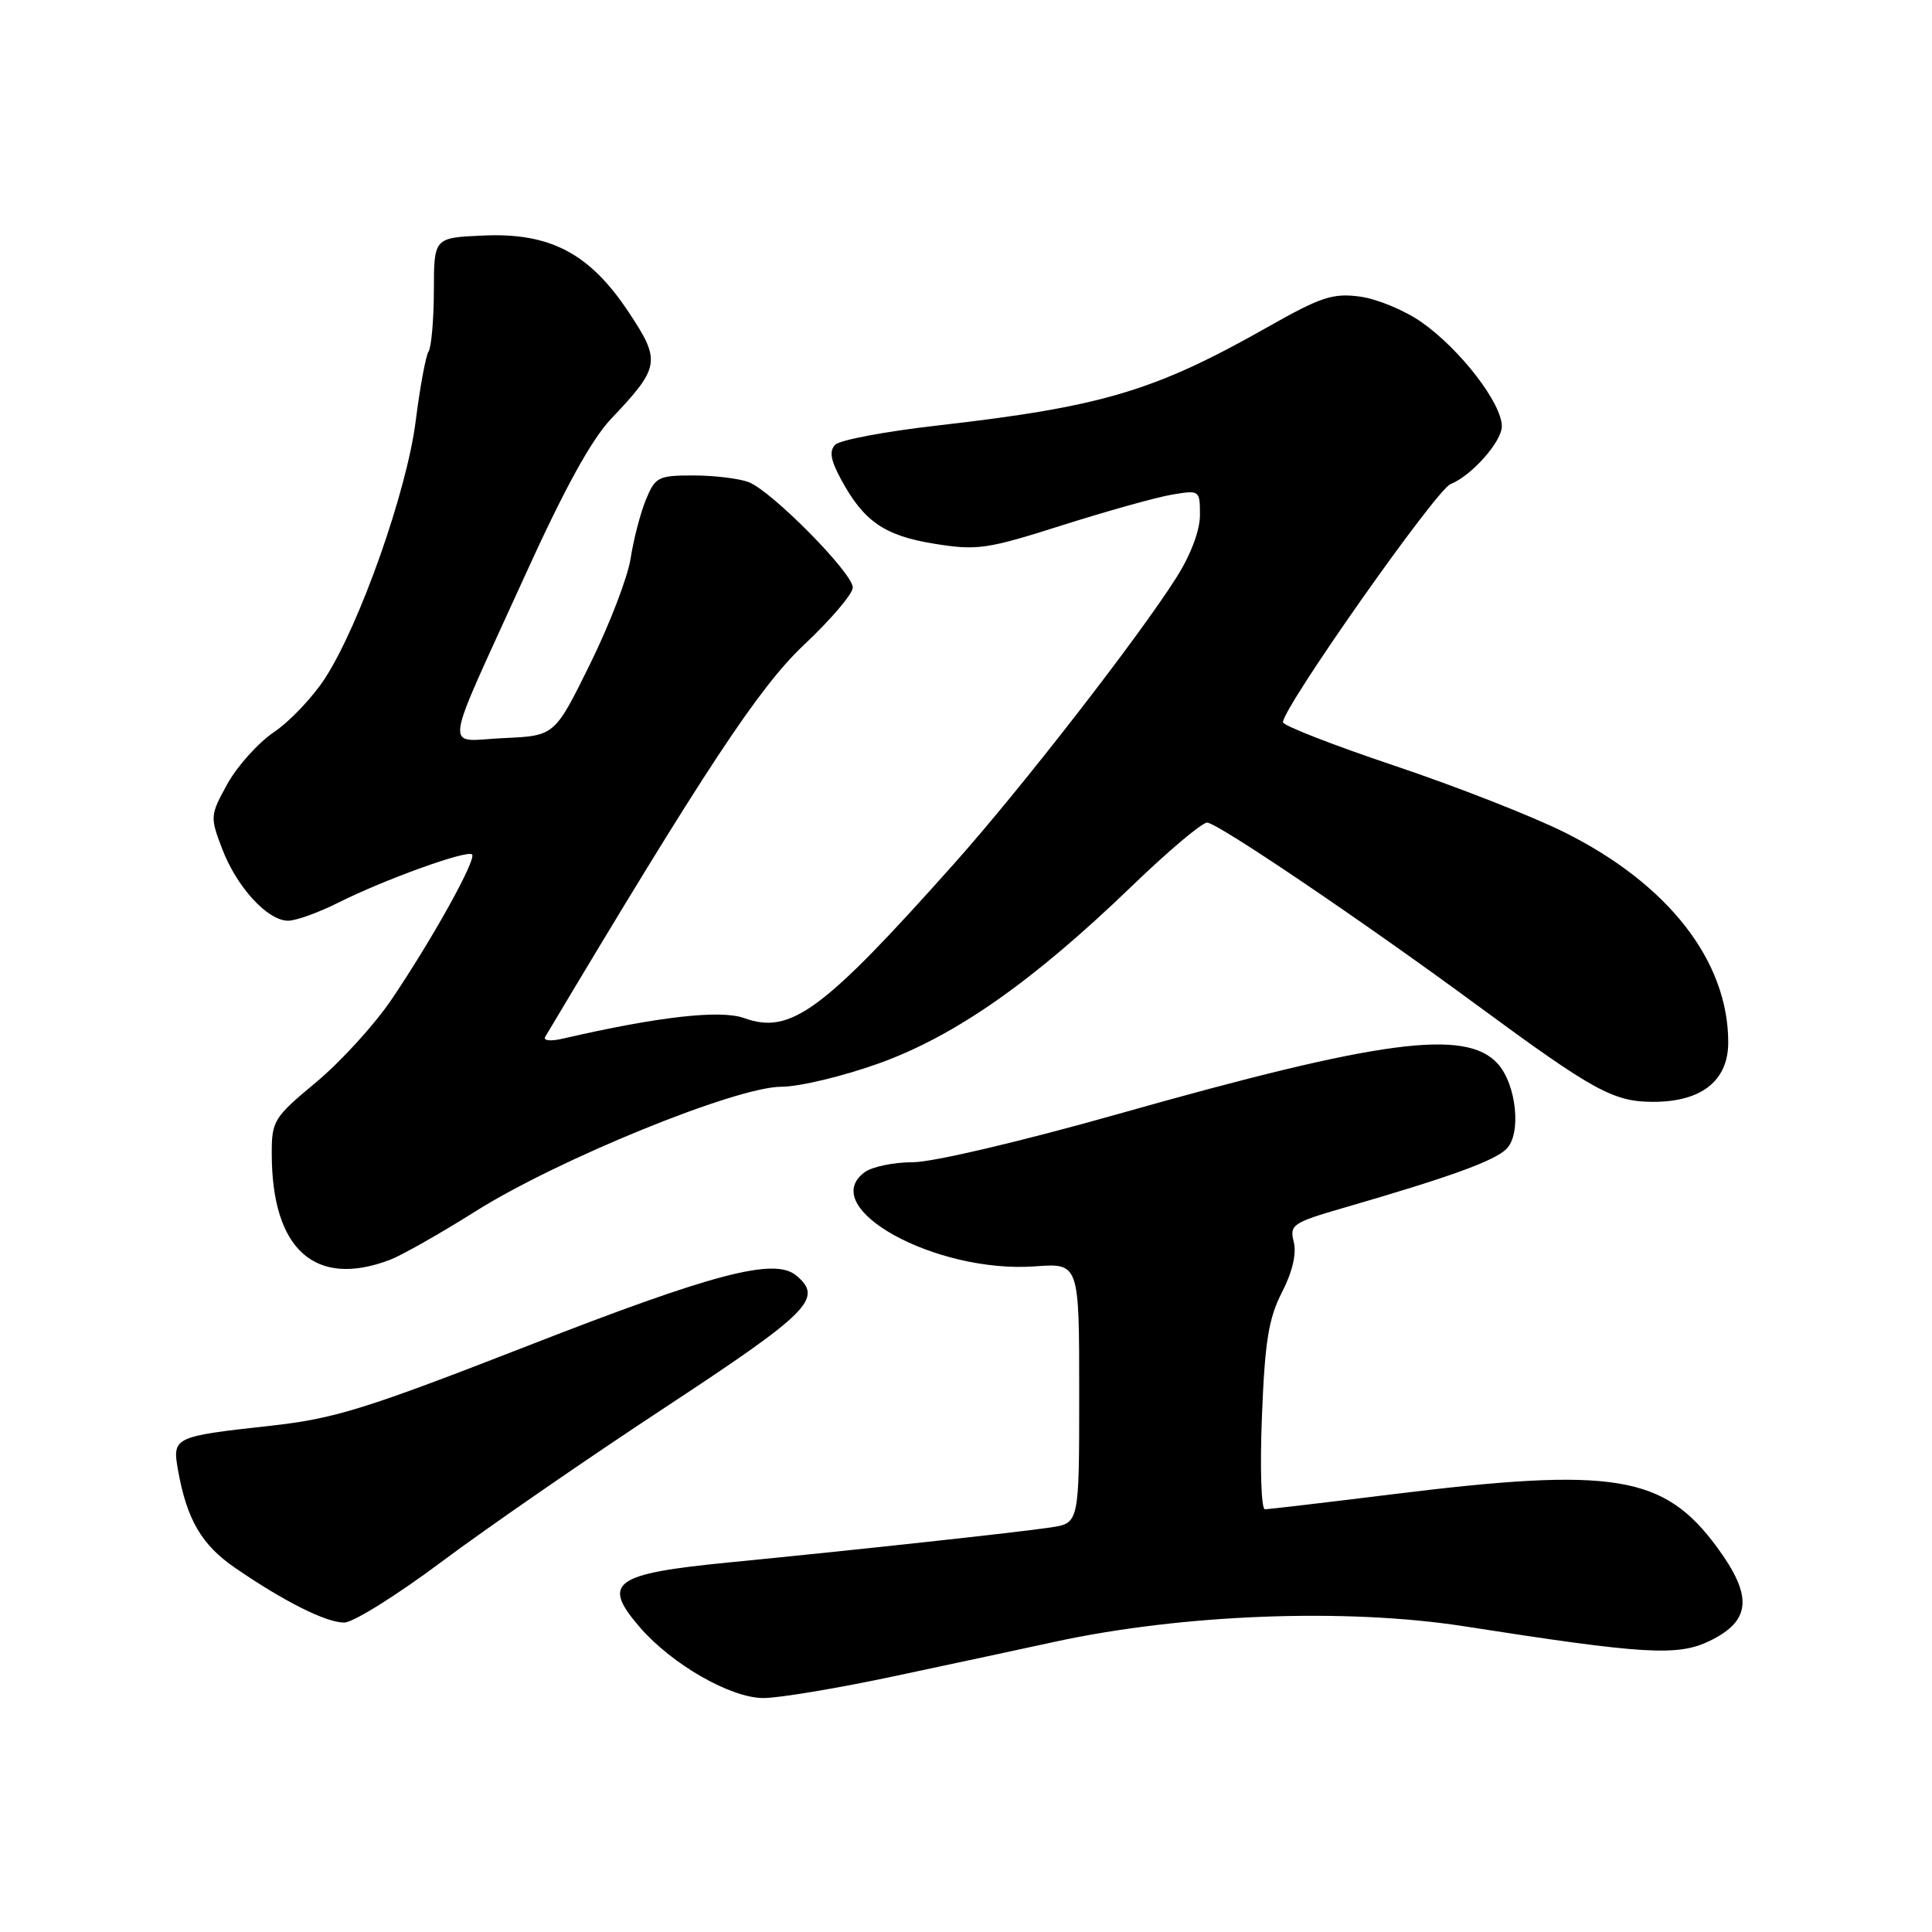 <?xml version="1.0" encoding="UTF-8" standalone="no"?>
<!DOCTYPE svg PUBLIC "-//W3C//DTD SVG 1.1//EN" "http://www.w3.org/Graphics/SVG/1.1/DTD/svg11.dtd" >
<svg xmlns="http://www.w3.org/2000/svg" xmlns:xlink="http://www.w3.org/1999/xlink" version="1.1" viewBox="0 0 256 256">
 <g >
 <path fill="currentColor"
d=" M 118.71 222.06 C 126.30 220.45 135.74 218.42 139.70 217.56 C 156.62 213.88 178.33 213.05 194.00 215.49 C 217.98 219.23 222.33 219.49 226.58 217.41 C 232.03 214.75 232.28 211.51 227.54 205.05 C 220.48 195.44 213.89 194.36 184.50 198.00 C 175.70 199.09 168.10 199.98 167.61 199.99 C 167.12 200.00 166.94 194.55 167.21 187.75 C 167.60 177.77 168.09 174.71 169.86 171.25 C 171.25 168.55 171.82 166.12 171.43 164.57 C 170.85 162.28 171.26 162.01 178.16 160.01 C 192.16 155.95 198.04 153.82 199.62 152.23 C 201.62 150.24 200.94 143.69 198.45 140.94 C 194.22 136.27 182.93 137.77 148.09 147.63 C 135.25 151.26 123.59 154.00 120.97 154.00 C 118.45 154.00 115.57 154.59 114.58 155.32 C 108.15 160.02 123.93 168.75 137.14 167.80 C 143.00 167.37 143.00 167.37 143.00 184.60 C 143.00 201.82 143.00 201.82 139.25 202.39 C 135.01 203.03 112.95 205.43 96.59 207.03 C 81.25 208.53 79.66 209.70 84.79 215.63 C 89.05 220.55 96.82 225.00 101.16 225.00 C 103.23 225.00 111.13 223.68 118.71 222.06 Z  M 58.49 206.96 C 64.40 202.54 77.73 193.33 88.12 186.50 C 107.33 173.86 109.15 172.03 105.49 169.00 C 102.62 166.61 94.55 168.72 70.00 178.30 C 48.40 186.72 44.36 187.98 35.85 188.92 C 22.95 190.35 22.81 190.41 23.60 194.87 C 24.77 201.37 26.72 204.71 31.15 207.75 C 37.64 212.21 43.21 215.00 45.61 215.00 C 46.78 215.00 52.58 211.38 58.49 206.96 Z  M 51.68 166.93 C 53.23 166.34 58.33 163.45 63.00 160.51 C 73.96 153.61 97.55 144.00 103.53 144.00 C 105.93 144.00 111.78 142.59 116.53 140.88 C 126.66 137.21 136.88 130.04 149.98 117.41 C 154.78 112.78 159.26 109.00 159.95 109.00 C 161.29 109.00 180.69 122.12 195.88 133.31 C 211.16 144.55 213.80 146.00 219.06 146.00 C 225.48 146.00 229.00 143.20 229.00 138.11 C 229.00 127.34 221.05 117.14 207.33 110.30 C 203.02 108.15 192.86 104.17 184.75 101.45 C 176.64 98.73 170.00 96.14 170.00 95.70 C 170.00 93.74 190.28 64.92 192.20 64.15 C 194.98 63.05 199.00 58.52 199.00 56.49 C 199.00 53.44 193.50 46.30 188.38 42.70 C 186.16 41.14 182.47 39.60 180.20 39.30 C 176.61 38.82 175.03 39.34 168.00 43.32 C 152.98 51.83 146.06 53.89 124.15 56.39 C 117.36 57.16 111.30 58.30 110.68 58.92 C 109.86 59.74 110.05 60.94 111.41 63.46 C 114.43 69.08 117.18 70.98 123.81 72.05 C 129.47 72.96 130.75 72.78 140.72 69.61 C 146.65 67.73 153.19 65.90 155.25 65.55 C 158.96 64.92 159.00 64.94 159.00 68.26 C 159.00 70.29 157.77 73.55 155.87 76.54 C 150.83 84.49 135.38 104.39 126.53 114.32 C 109.00 134.00 104.76 137.13 98.60 134.90 C 95.48 133.77 87.18 134.71 74.60 137.62 C 72.97 138.00 71.94 137.90 72.24 137.39 C 93.47 101.81 100.57 91.06 106.55 85.43 C 110.10 82.09 113.00 78.68 113.00 77.85 C 113.00 75.93 102.24 65.04 99.19 63.88 C 97.91 63.40 94.63 63.00 91.88 63.00 C 87.20 63.00 86.82 63.20 85.57 66.25 C 84.84 68.04 83.94 71.53 83.56 74.00 C 83.18 76.47 80.76 82.78 78.18 88.00 C 73.50 97.50 73.50 97.50 66.76 97.80 C 58.78 98.15 58.44 100.73 69.56 76.27 C 74.78 64.77 78.37 58.24 80.97 55.50 C 87.48 48.64 87.61 47.84 83.28 41.33 C 78.12 33.56 72.89 30.81 64.02 31.21 C 57.50 31.50 57.50 31.50 57.49 38.50 C 57.48 42.35 57.16 45.98 56.79 46.57 C 56.41 47.15 55.65 51.31 55.08 55.80 C 53.92 65.05 47.65 82.83 43.05 89.90 C 41.43 92.40 38.39 95.60 36.30 97.01 C 34.21 98.43 31.44 101.51 30.14 103.86 C 27.84 108.03 27.82 108.24 29.44 112.48 C 31.37 117.55 35.46 122.00 38.17 122.00 C 39.21 122.00 42.19 120.93 44.78 119.63 C 50.93 116.54 61.91 112.58 62.55 113.22 C 63.18 113.84 57.24 124.53 51.84 132.50 C 49.60 135.80 45.13 140.70 41.89 143.40 C 36.26 148.08 36.00 148.51 36.01 152.90 C 36.02 165.58 41.75 170.71 51.68 166.93 Z "/>
</g>
</svg>